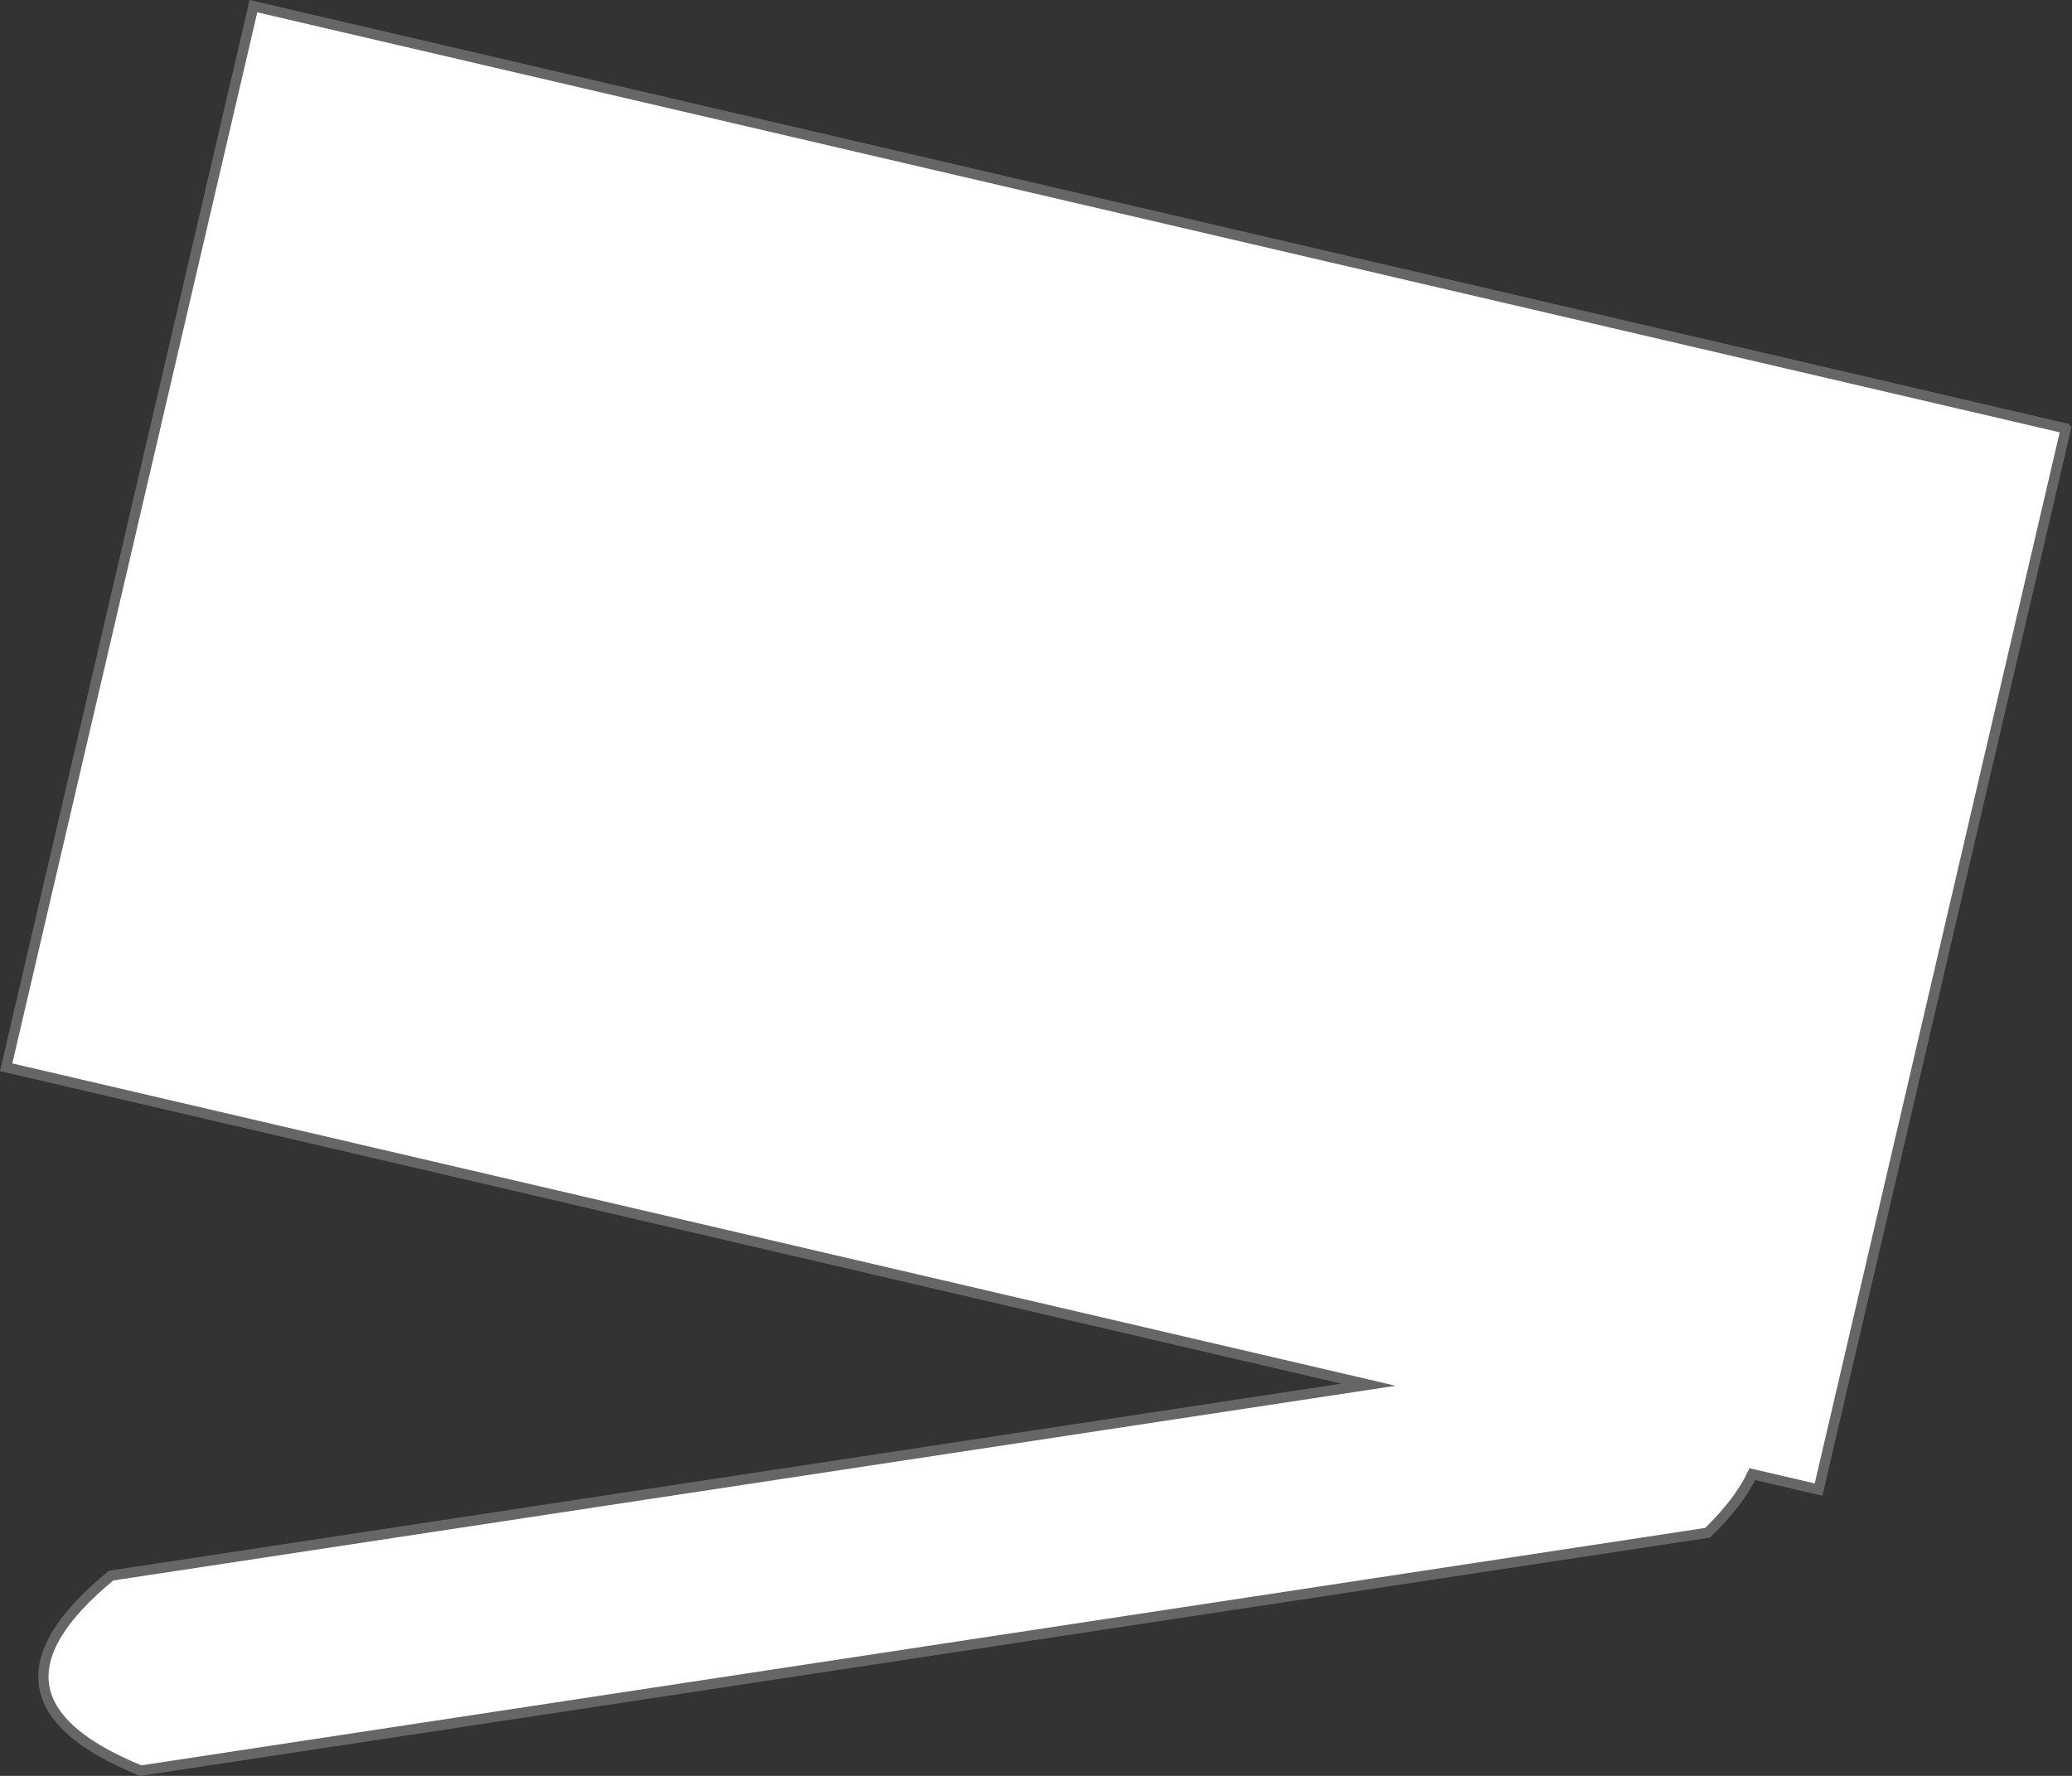 <?xml version="1.0" encoding="UTF-8"?>
<svg id="b" data-name="레이어 2" xmlns="http://www.w3.org/2000/svg" width="102.315" height="87.699" viewBox="0 0 102.315 87.699">
  <rect x="0" y="0" width="102.315" height="87.699" fill="#333333" stroke="none"/>
  <g id="c" data-name="HOME_click">
    <path d="m102.011,21.159L12.515.304.304,52.704l67.272,15.677-62.09,9.427c-4.901,4.028-4.414,7.239,1.462,9.631l77.37-11.746c1.044-1.011,1.777-1.976,2.213-2.895l3.27.762,12.211-52.4Z" fill="#fff" stroke="#666" stroke-miterlimit="10" stroke-width=".507"/>
  </g>
</svg>